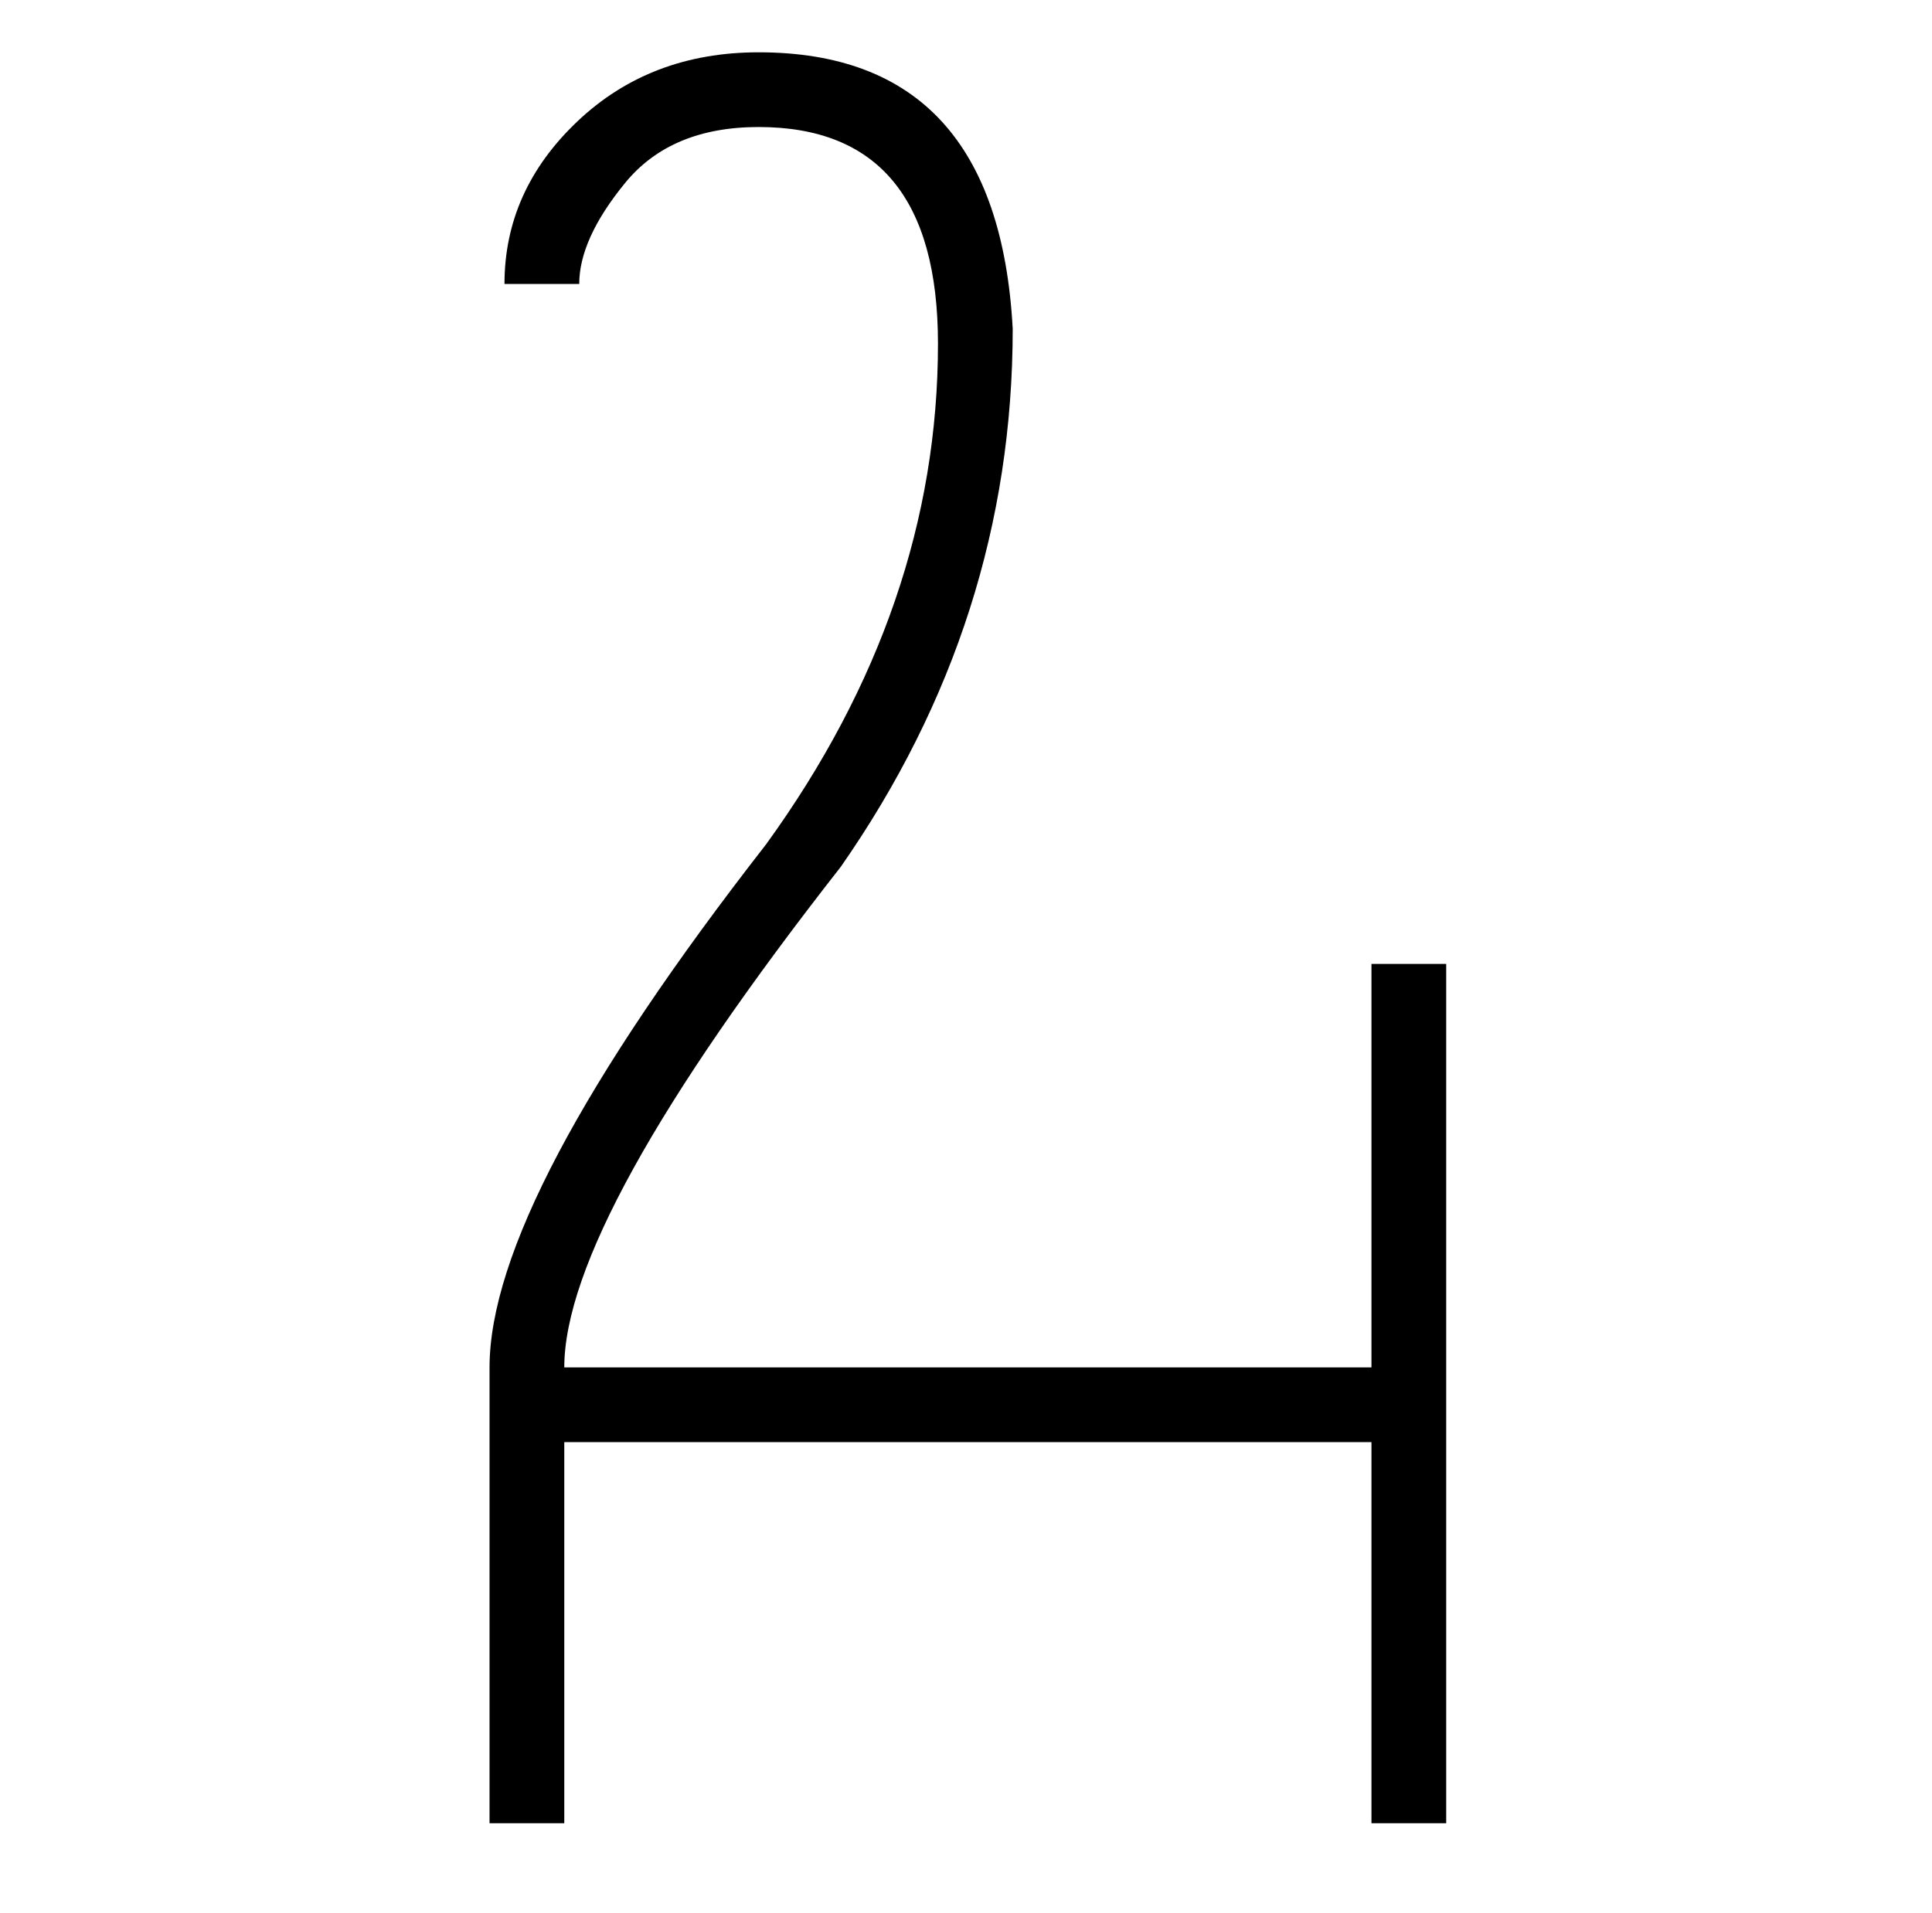 <?xml version="1.0" standalone="no"?>
<!DOCTYPE svg PUBLIC "-//W3C//DTD SVG 1.1//EN" "http://www.w3.org/Graphics/SVG/1.1/DTD/svg11.dtd" >
<svg xmlns="http://www.w3.org/2000/svg" xmlns:xlink="http://www.w3.org/1999/xlink" version="1.1" viewBox="-10 0 1034 1024">
  <g transform="matrix(1 0 0 -1 0 880)">
   <path fill="currentColor"
d="M252 -96v244q0 90 148 280q92 127 92 268q0 116 -96 116q-47 0 -71.5 -30t-24.5 -54h-40q0 50 39 87t97 37q128 0 136 -148q0 -156 -92 -288q-148 -189 -148 -268h432v216h40v-460h-40v204h-432v-204h-40z" />
  </g>

</svg>
